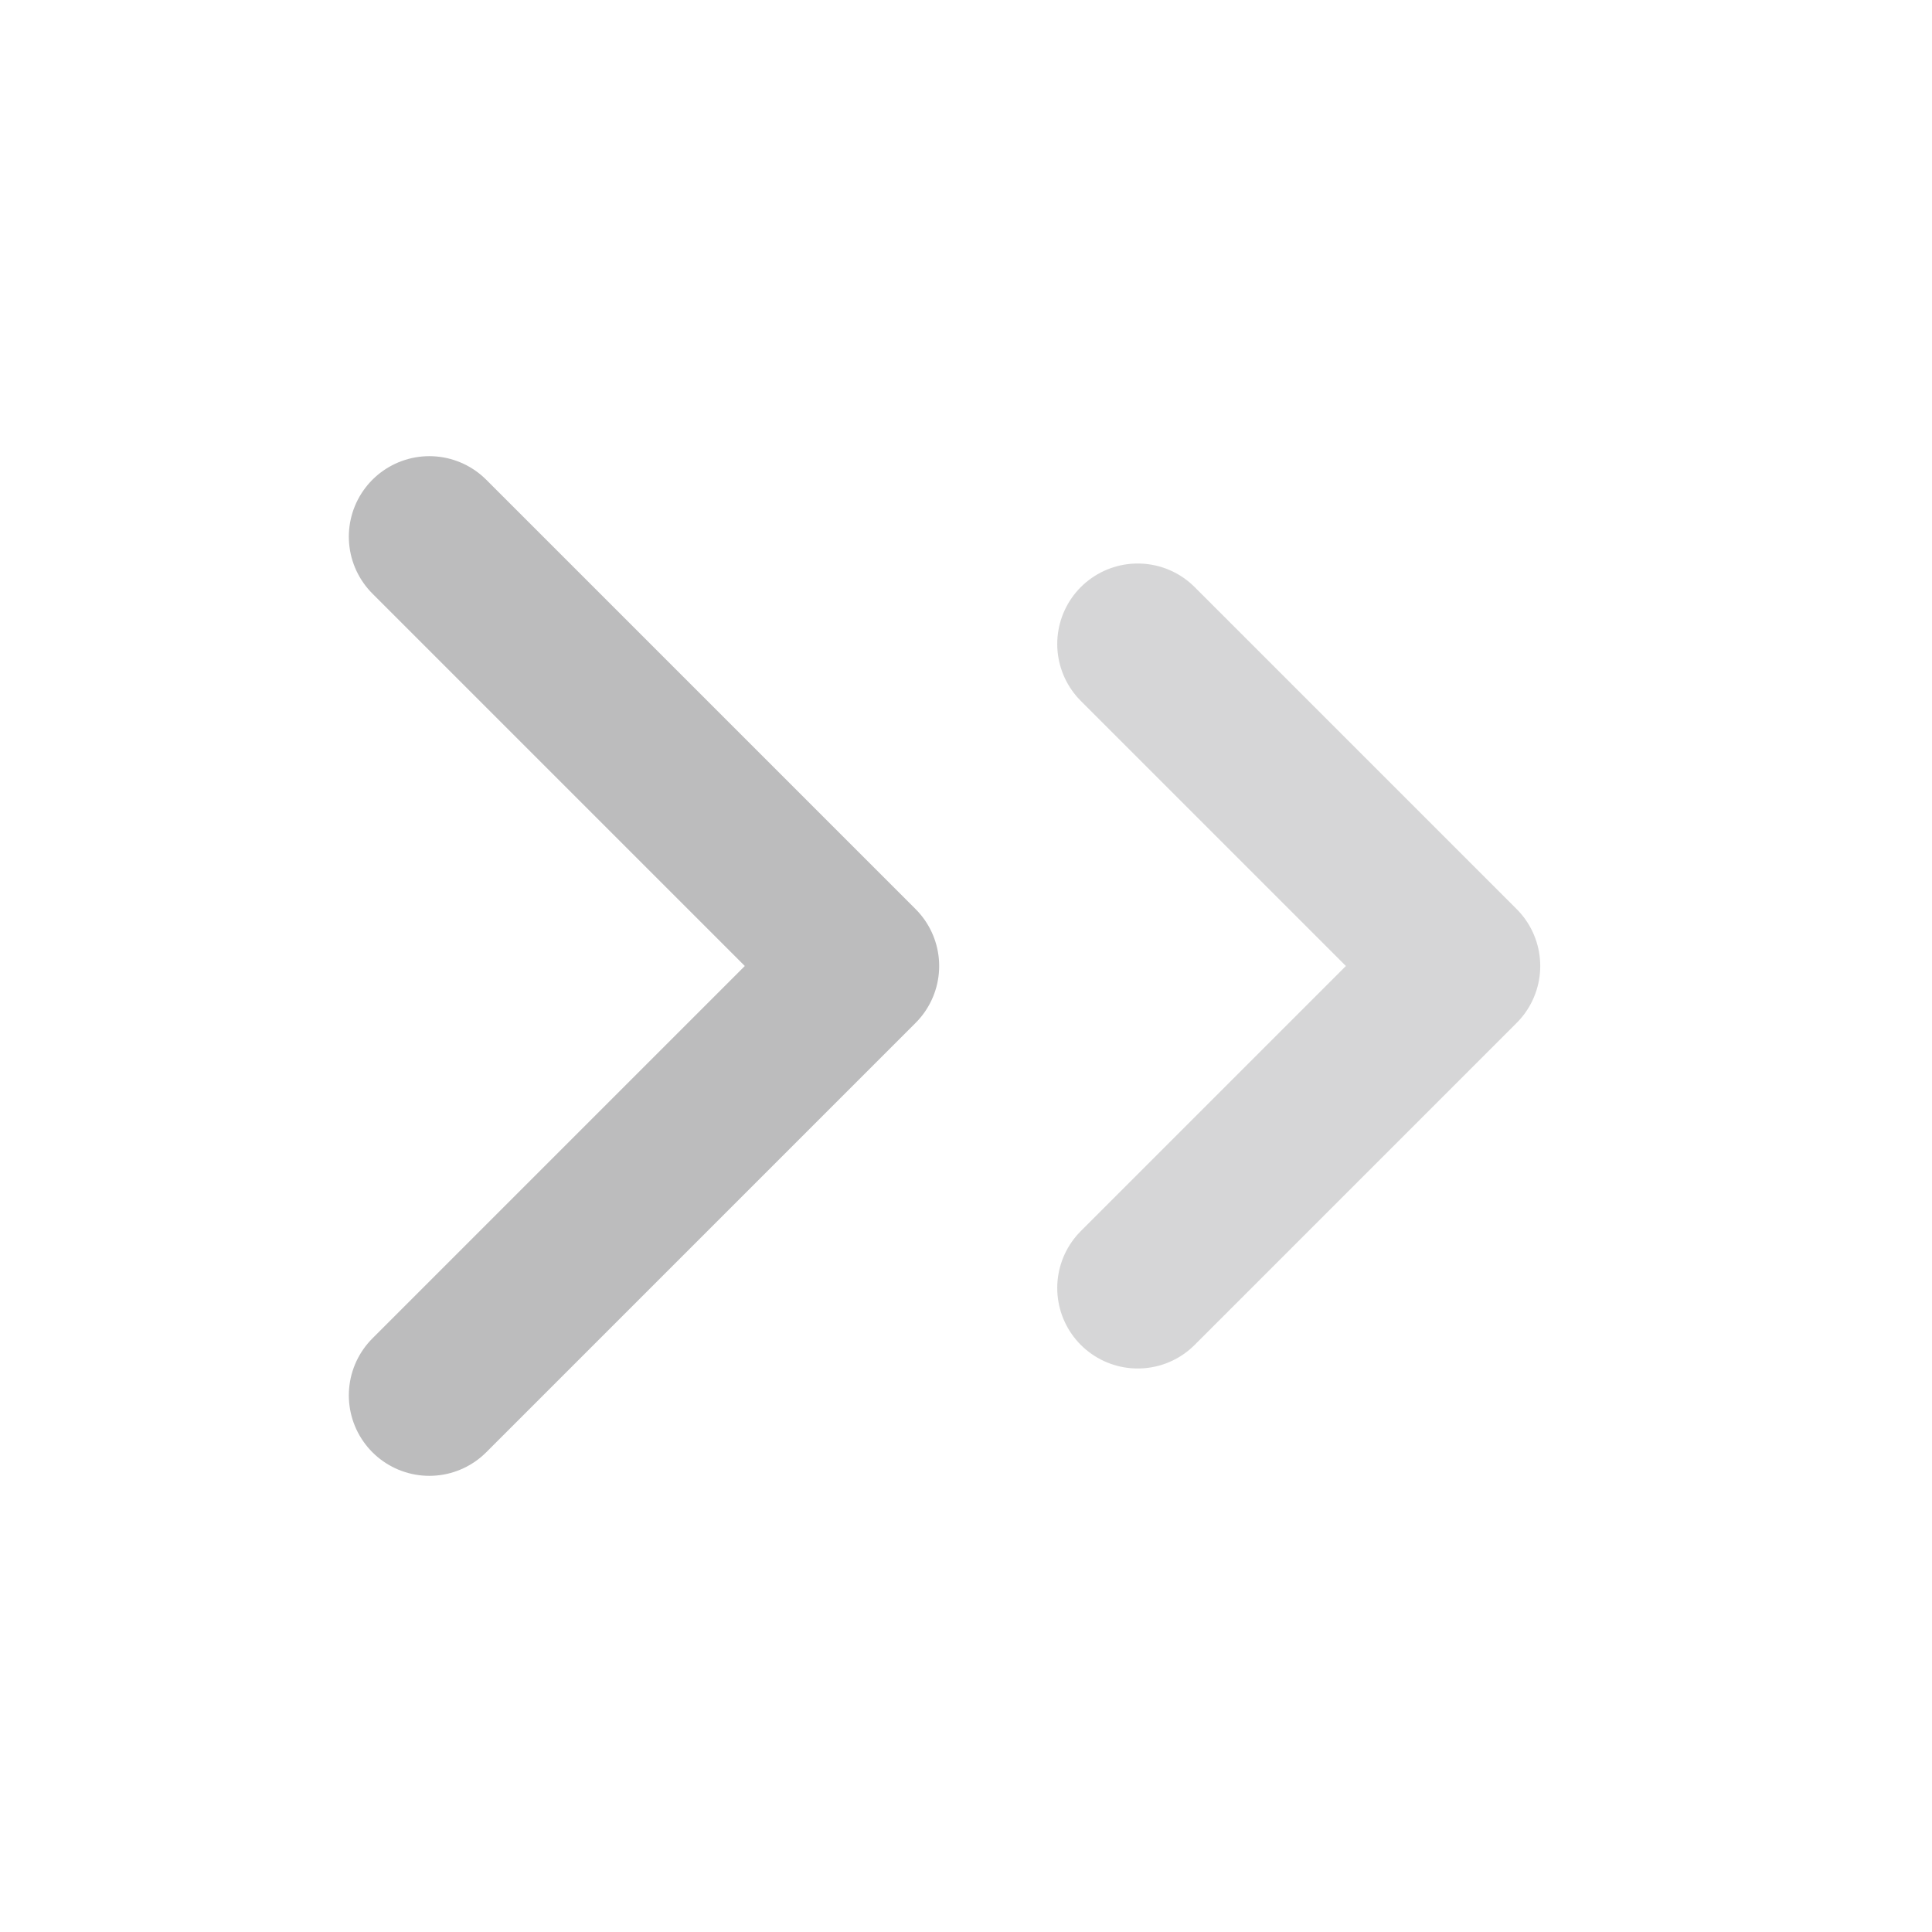 <svg xmlns="http://www.w3.org/2000/svg" width="18" height="18" viewBox="0 0 18 18">
    <g fill="none" fill-rule="evenodd">
        <g>
            <g>
                <g transform="translate(-44, -407) translate(0, 398) translate(44, 9)">
                    <rect width="18" height="18" fill="#D8D8D8" fill-opacity="0" rx="2"/>
                    <g stroke="#1D1E20" stroke-linecap="round" stroke-linejoin="round" stroke-width="1.5" opacity=".3">
                        <path d="M6.6 7L9.6 4 6.6 1" opacity=".6" transform="translate(4, 5)"/>
                        <path d="M0 8L4 4 0 0" transform="translate(4, 5)"/>
                    </g>
                </g>
            </g>
        </g>
    </g>
</svg>
